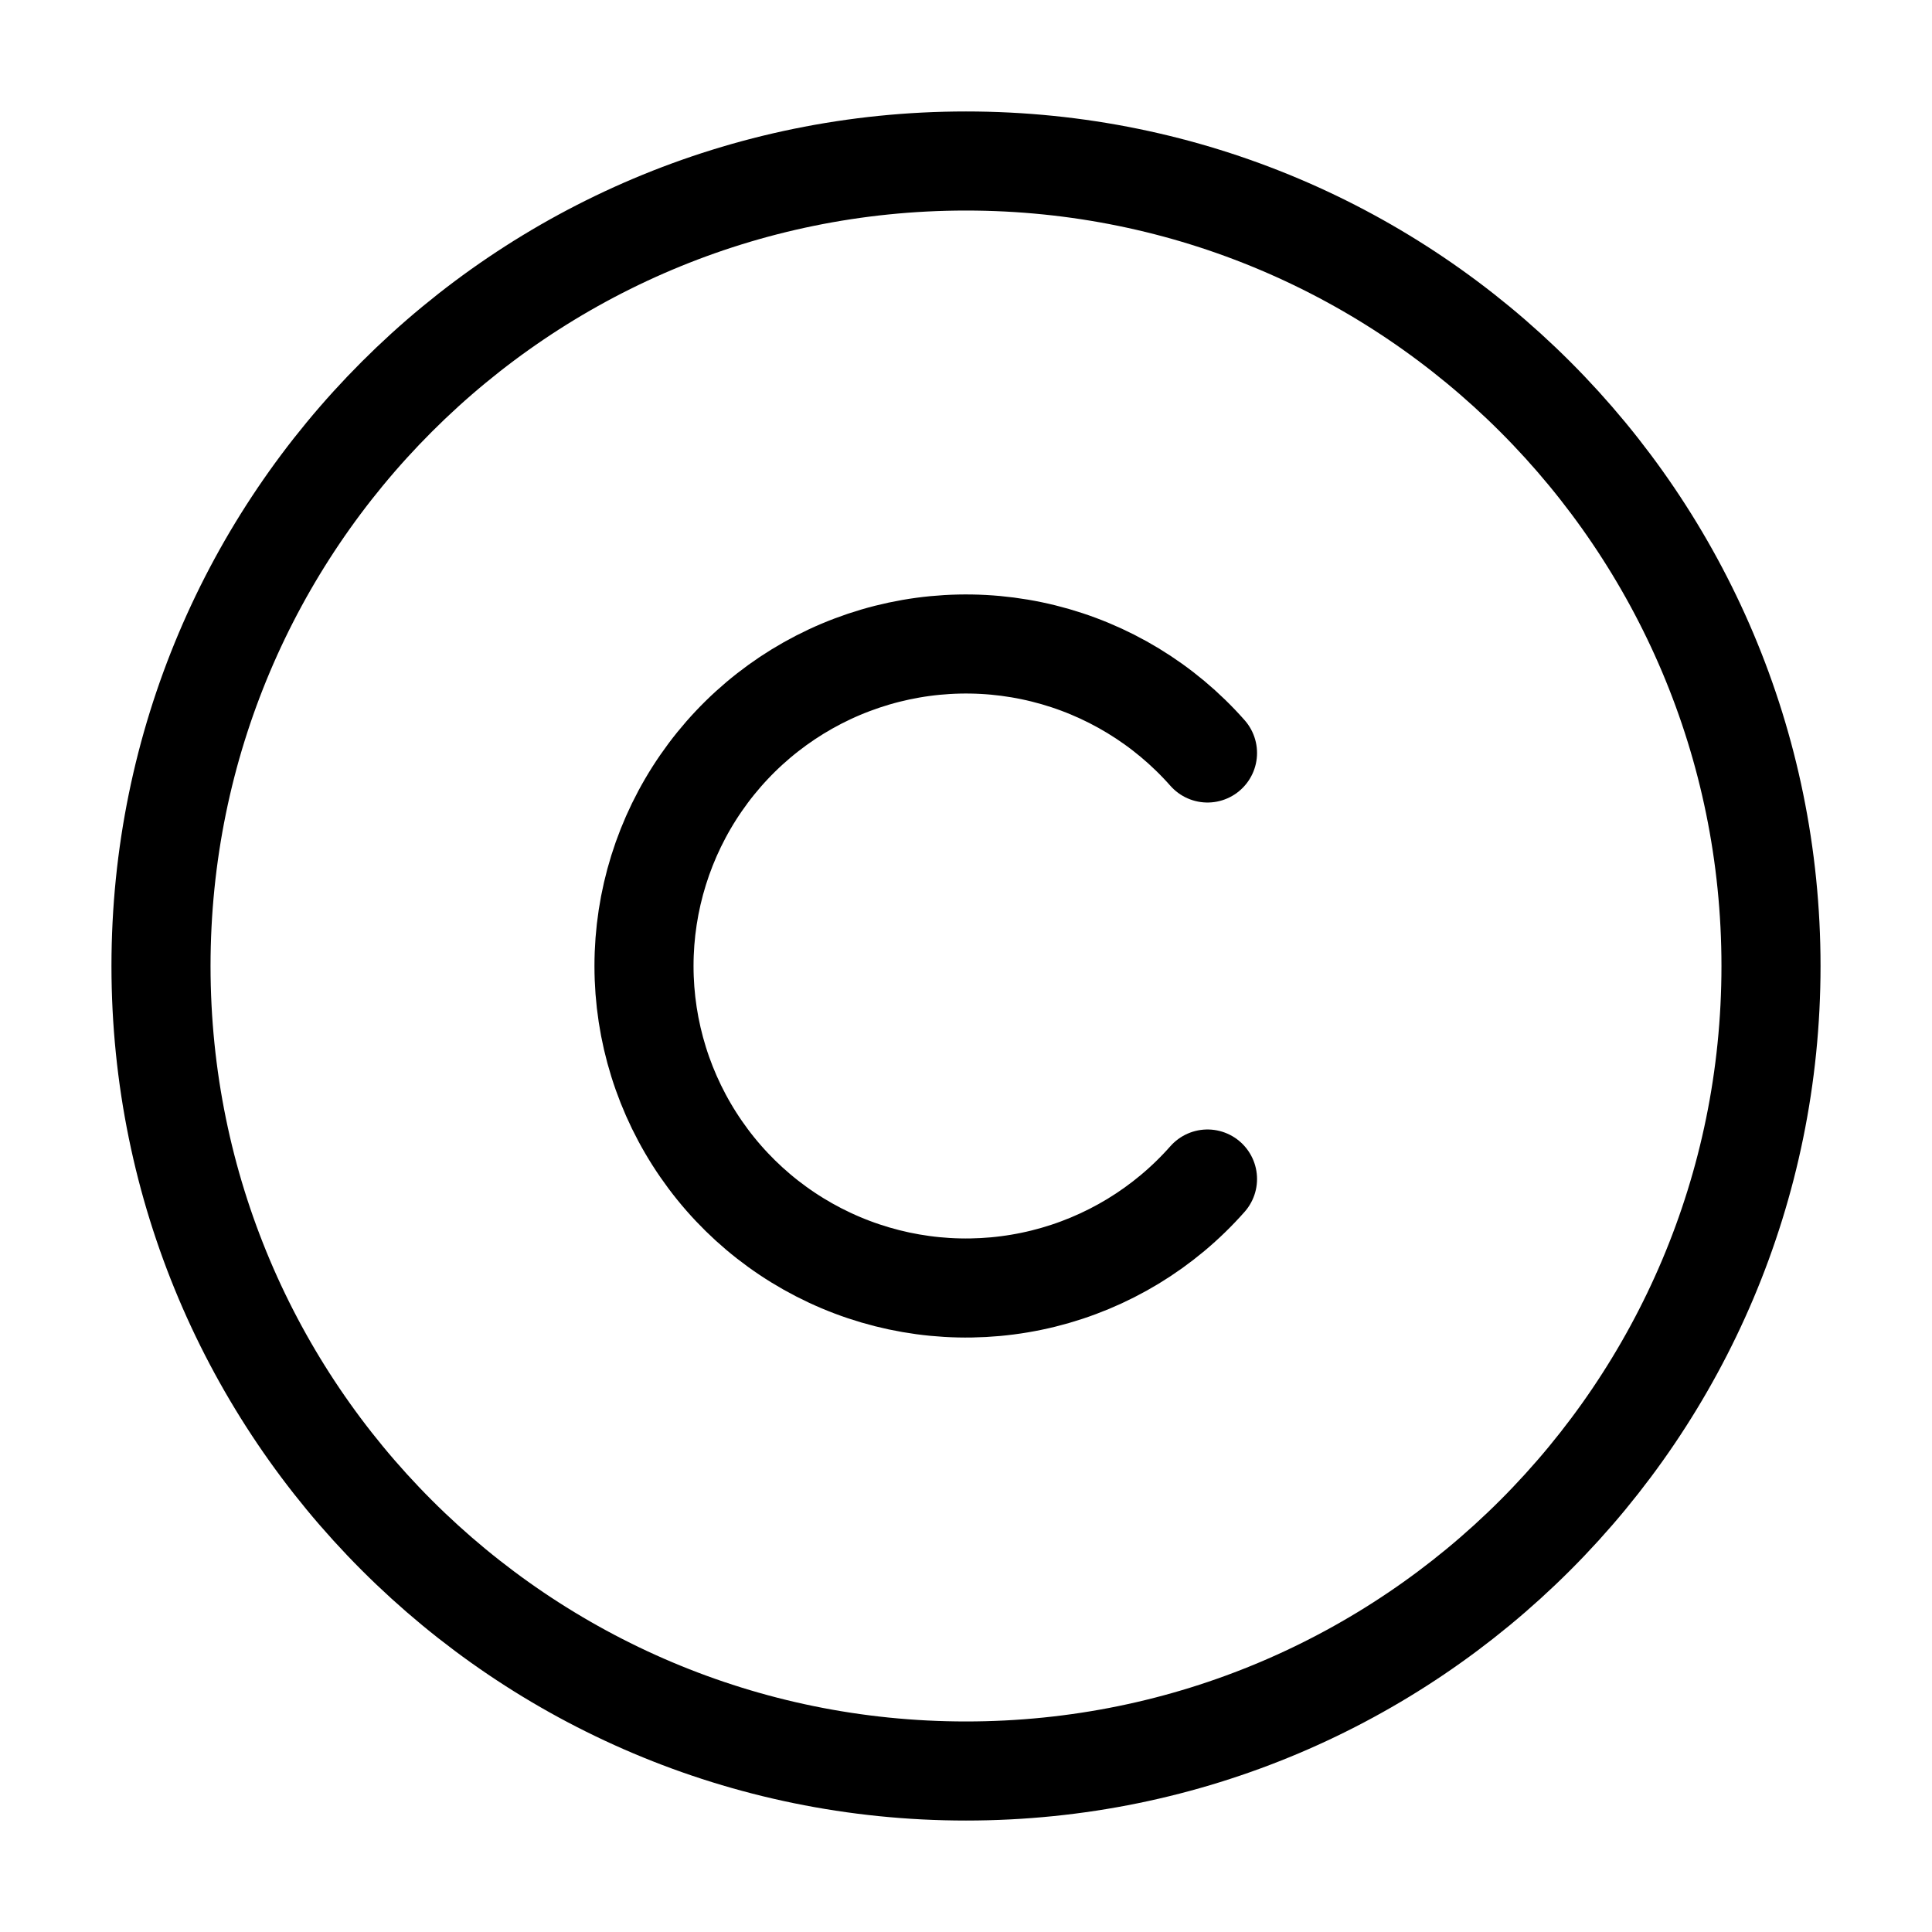 <svg width="39" height="39" viewBox="0 0 39 39" fill="none" xmlns="http://www.w3.org/2000/svg">
<path d="M19.5 35.75C28.475 35.75 35.75 28.475 35.75 19.5C35.75 10.525 28.475 3.25 19.5 3.25C10.525 3.25 3.25 10.525 3.25 19.5C3.25 28.475 10.525 35.75 19.5 35.75Z" stroke="black" stroke-width="2" stroke-linecap="round" stroke-linejoin="round"/>
<path d="M24.375 15.2C23.501 14.21 22.347 13.509 21.066 13.191C19.784 12.873 18.437 12.953 17.202 13.42C15.967 13.887 14.903 14.719 14.153 15.805C13.402 16.891 13 18.18 13 19.5C13 20.82 13.402 22.109 14.153 23.195C14.903 24.282 15.967 25.113 17.202 25.58C18.437 26.047 19.784 26.127 21.066 25.809C22.347 25.491 23.501 24.79 24.375 23.8" stroke="black" stroke-width="2" stroke-linecap="round" stroke-linejoin="round"/>
</svg>
